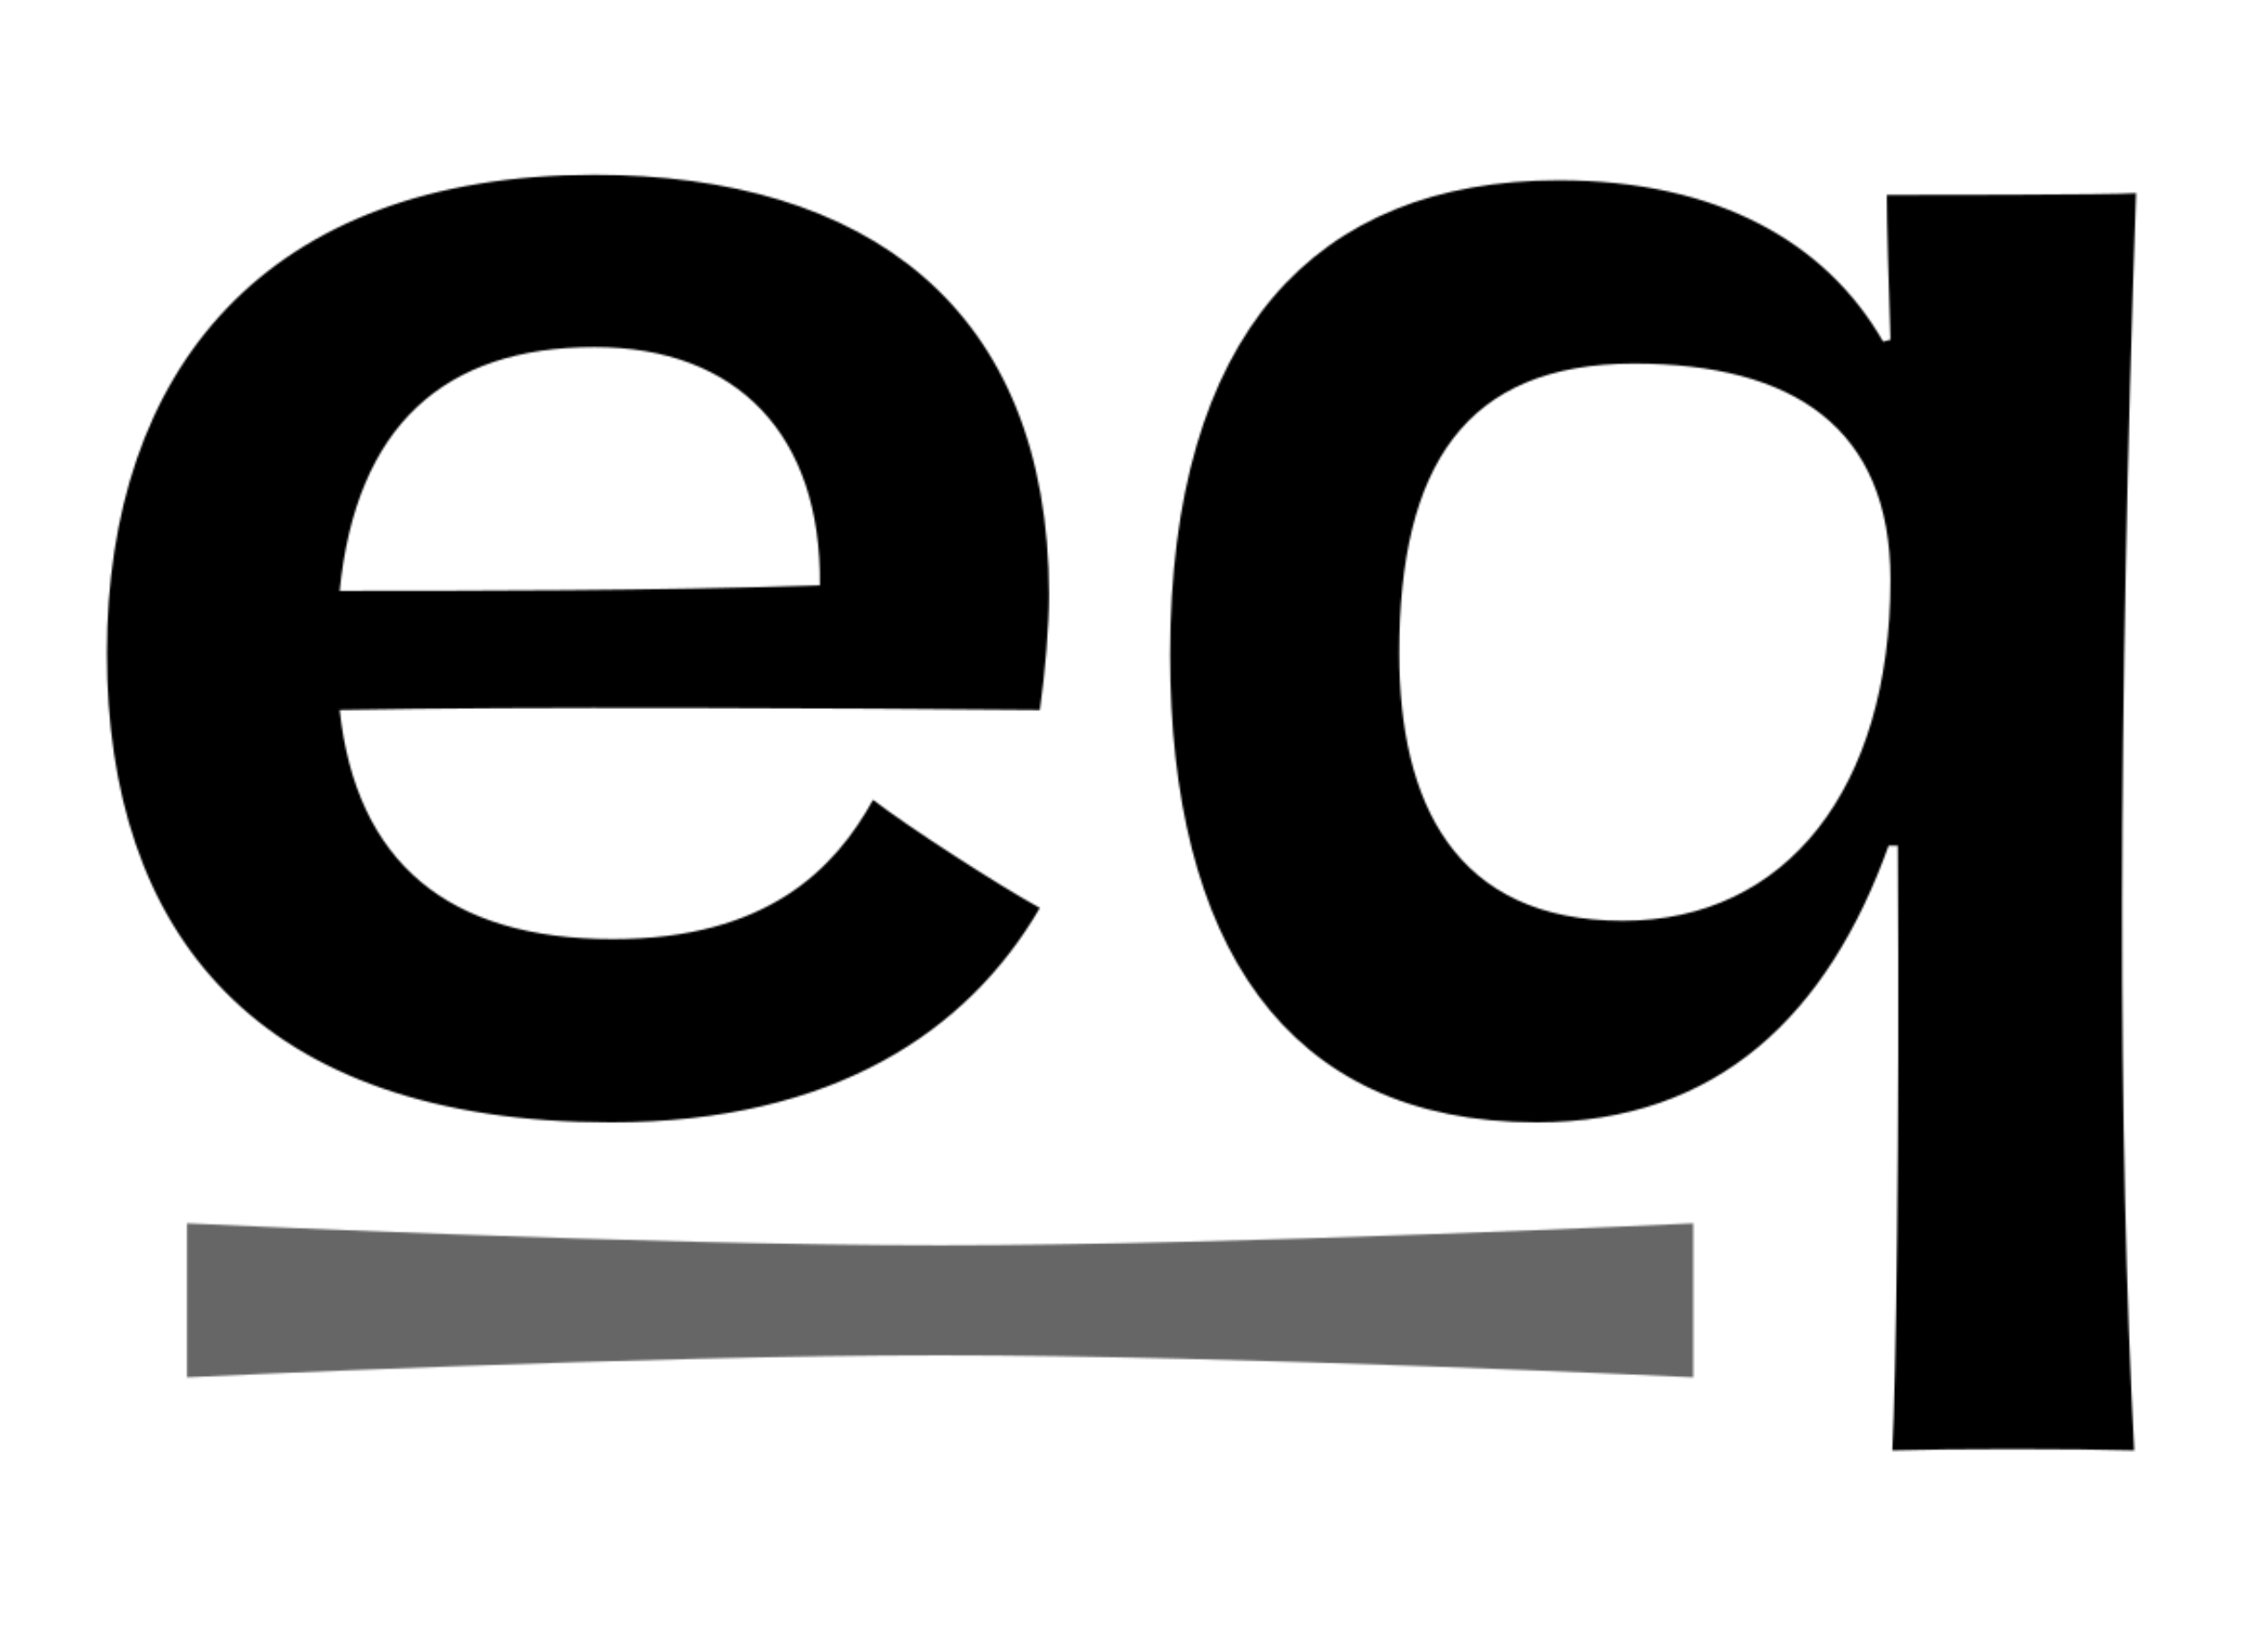 <svg width="1164" height="858" viewBox="0 0 1164 858" fill="none" xmlns="http://www.w3.org/2000/svg">
<mask id="mask0_1503_386" style="mask-type:alpha" maskUnits="userSpaceOnUse" x="55" y="90" width="1055" height="664">
<path d="M308.76 180.286C230.691 180.286 184.993 221.224 176.424 306.909C242.116 306.909 341.129 306.909 425.862 304.053C426.814 225.985 383.02 180.286 308.76 180.286ZM540.108 471.614C502.978 535.402 433.478 583.004 317.328 583.004C132.63 583.004 55.514 483.991 55.514 339.279C55.514 192.663 137.39 90.793 308.76 90.793C449.663 90.793 544.868 159.341 544.868 308.813C544.868 324.998 542.964 348.799 540.108 368.793C436.335 367.841 275.438 366.888 176.424 368.793C184.993 447.813 232.595 487.799 318.28 487.799C398.252 487.799 433.478 451.621 453.471 415.443C470.608 428.772 519.163 460.19 540.108 471.614ZM981.935 301.197C981.935 222.176 931.476 188.855 848.648 188.855C761.059 188.855 726.785 242.17 726.785 339.279C726.785 416.395 755.346 478.279 842.935 478.279C927.668 478.279 981.935 409.731 981.935 301.197ZM1108.56 753.422C1076.19 752.47 1014.3 752.47 982.887 753.422C984.791 718.196 986.695 595.381 985.743 439.244H980.983C949.565 526.833 892.442 583.004 798.189 583.004C666.806 583.004 607.778 488.751 607.778 340.231C607.778 173.622 682.99 93.649 809.613 93.649C892.442 93.649 948.613 126.019 978.127 177.43L981.935 176.478C980.983 146.964 980.031 116.499 980.031 101.266C990.503 101.266 1098.09 101.266 1109.51 100.314C1099.99 374.505 1099.99 592.525 1108.56 753.422Z" fill="black"/>
<path d="M488.312 646.853C335.511 646.853 97.125 635.422 97.125 635.422V715.438C97.125 715.438 335.511 704.007 488.312 704.007C641.114 704.007 879.5 715.438 879.5 715.438V635.422C879.5 635.422 641.114 646.853 488.312 646.853Z" fill="white" fill-opacity="0.6"/>
</mask>
<g mask="url(#mask0_1503_386)">
<rect x="44" y="81" width="1076" height="696" fill="black"/>
</g>
</svg>
